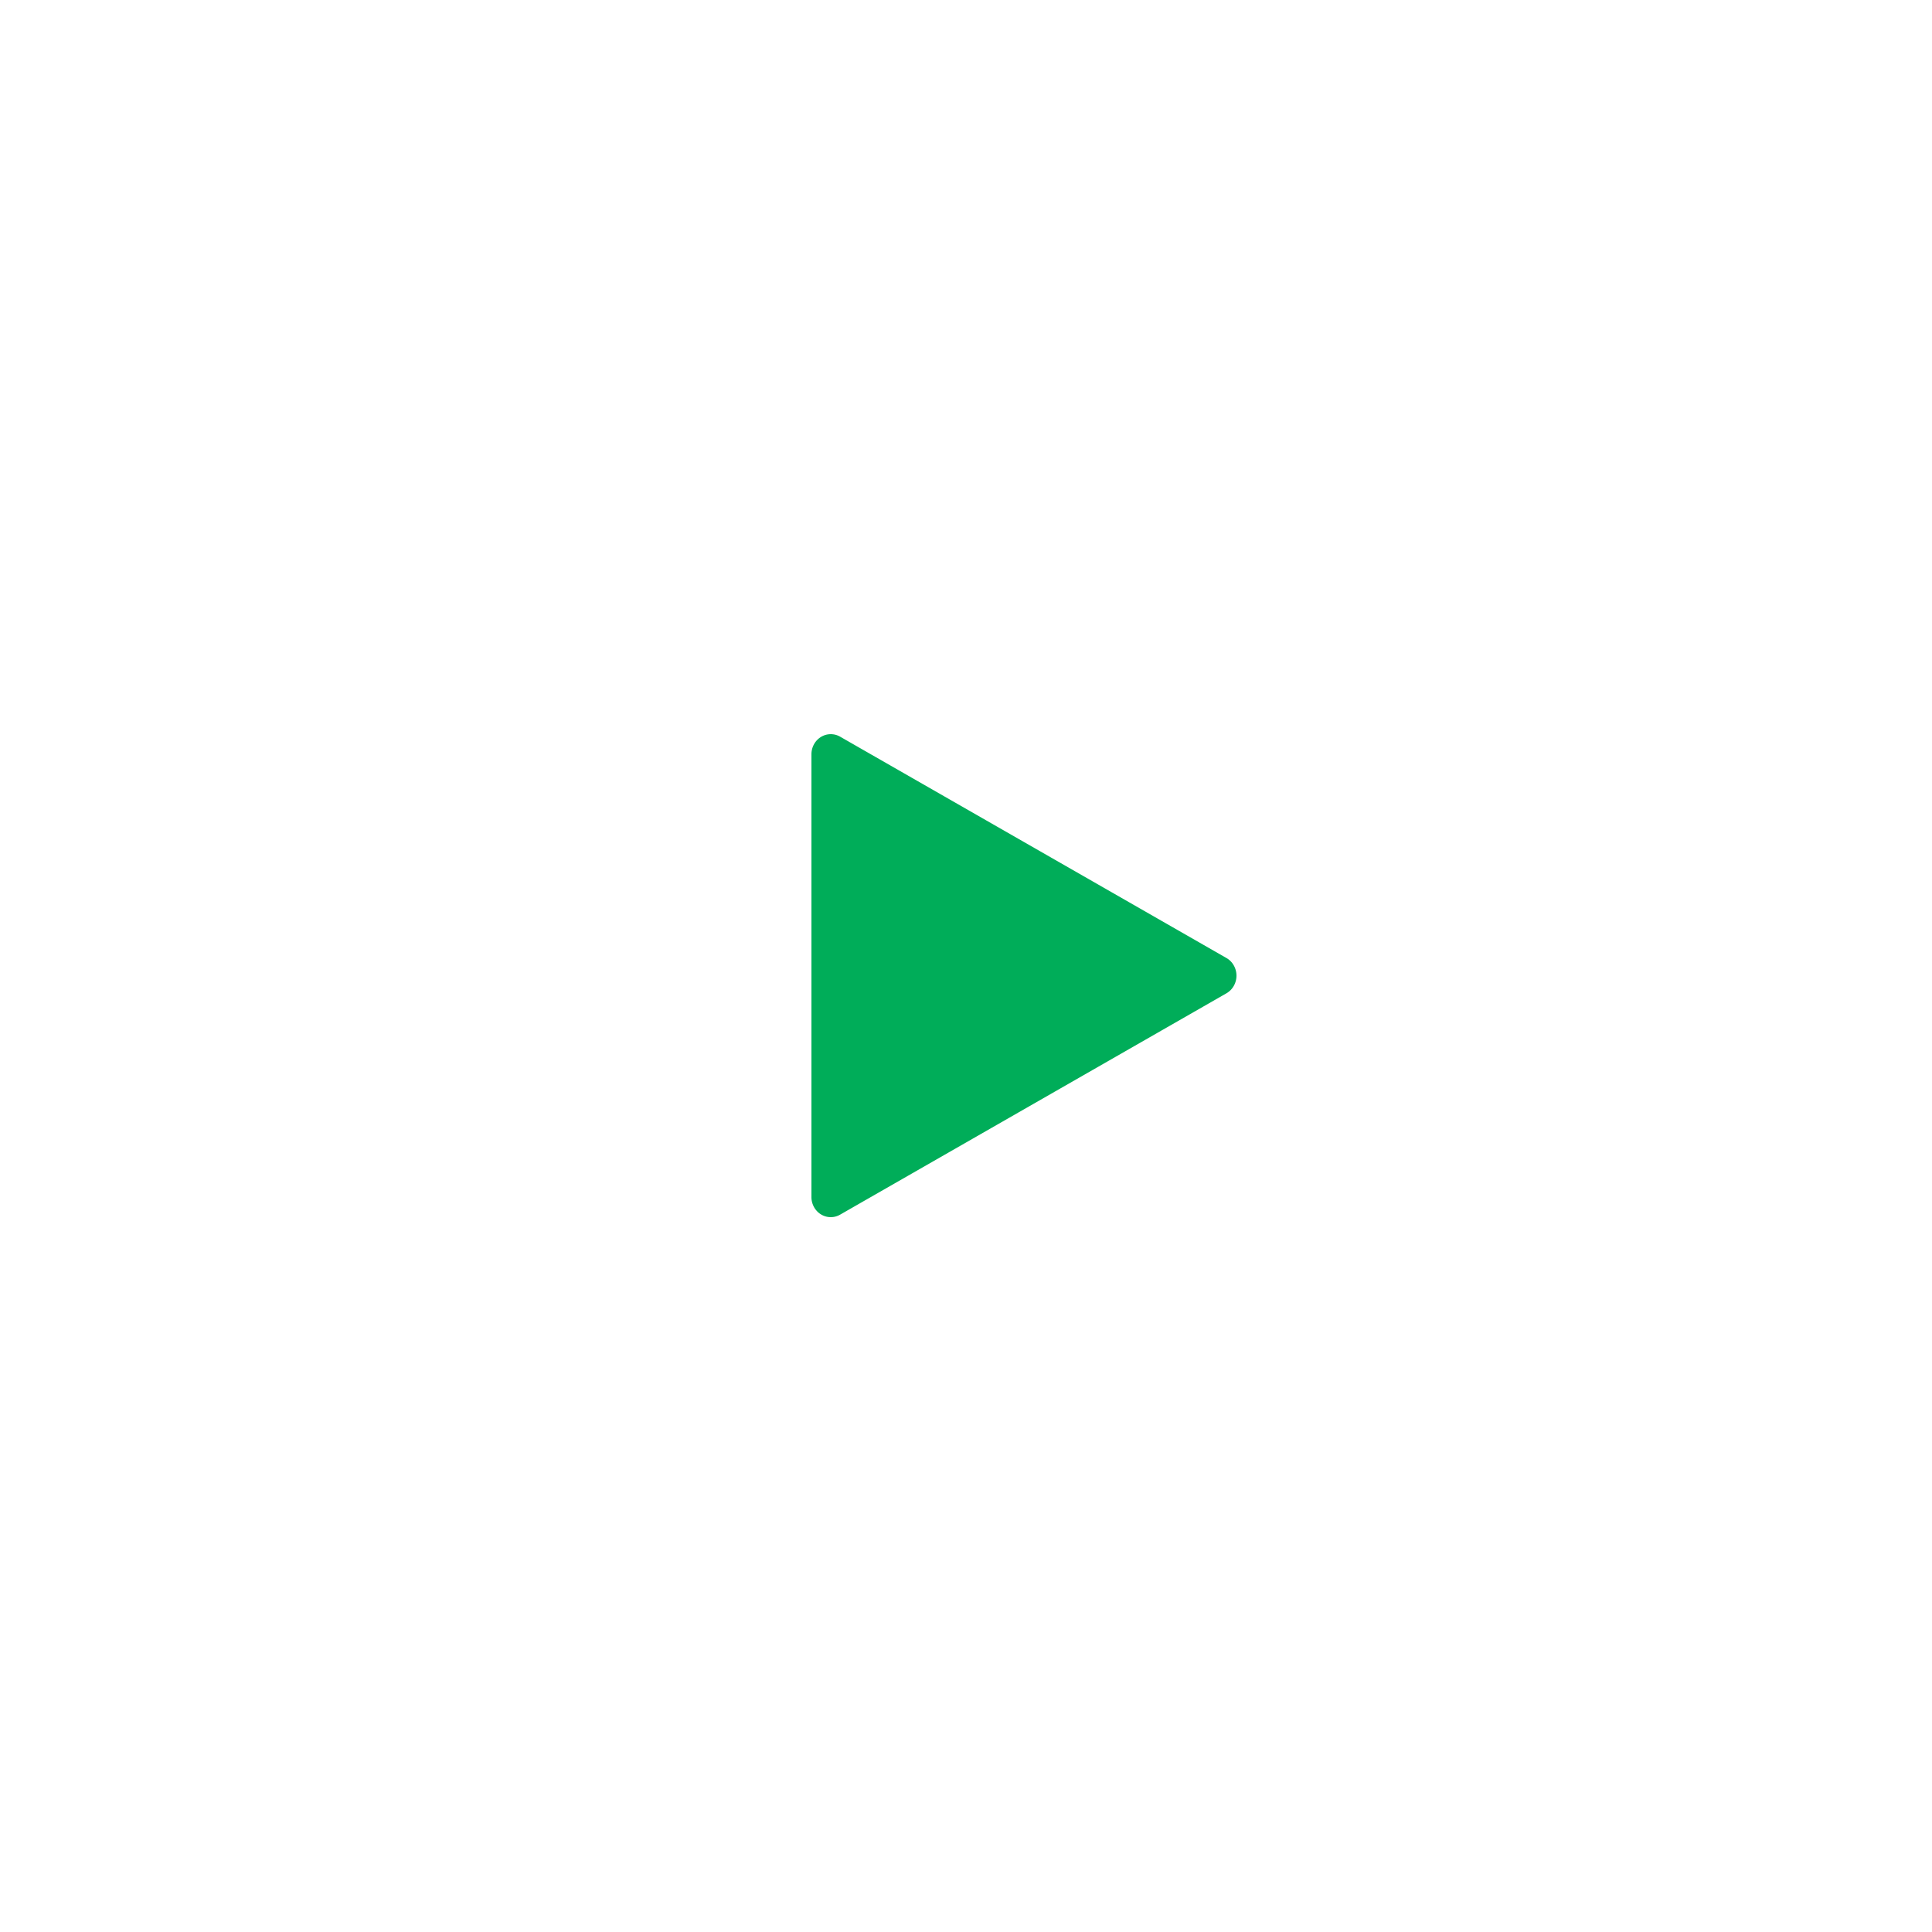 <svg width="90" height="90" fill="none" xmlns="http://www.w3.org/2000/svg"><g filter="url(#filter0_i)"><circle cx="45" cy="45" r="45" fill="#fff" fill-opacity=".5"/></g><circle cx="45" cy="45" r="36" fill="#fff"/><path d="M38.7 56.7a.882.882 0 01-.636-.274.958.958 0 01-.264-.663V35.138c0-.163.04-.323.118-.465a.921.921 0 01.324-.342.873.873 0 01.892-.015l18 10.313c.141.08.259.2.34.344a.967.967 0 010 .954.92.92 0 01-.34.344l-18 10.313a.872.872 0 01-.434.116z" fill="#00AD59"/><defs><filter id="filter0_i" x="0" y="0" width="90" height="94" filterUnits="userSpaceOnUse" color-interpolation-filters="sRGB"><feFlood flood-opacity="0" result="BackgroundImageFix"/><feBlend in="SourceGraphic" in2="BackgroundImageFix" result="shape"/><feColorMatrix in="SourceAlpha" values="0 0 0 0 0 0 0 0 0 0 0 0 0 0 0 0 0 0 127 0" result="hardAlpha"/><feOffset dy="4"/><feGaussianBlur stdDeviation="2"/><feComposite in2="hardAlpha" operator="arithmetic" k2="-1" k3="1"/><feColorMatrix values="0 0 0 0 0 0 0 0 0 0 0 0 0 0 0 0 0 0 0.1 0"/><feBlend in2="shape" result="effect1_innerShadow"/></filter></defs></svg>